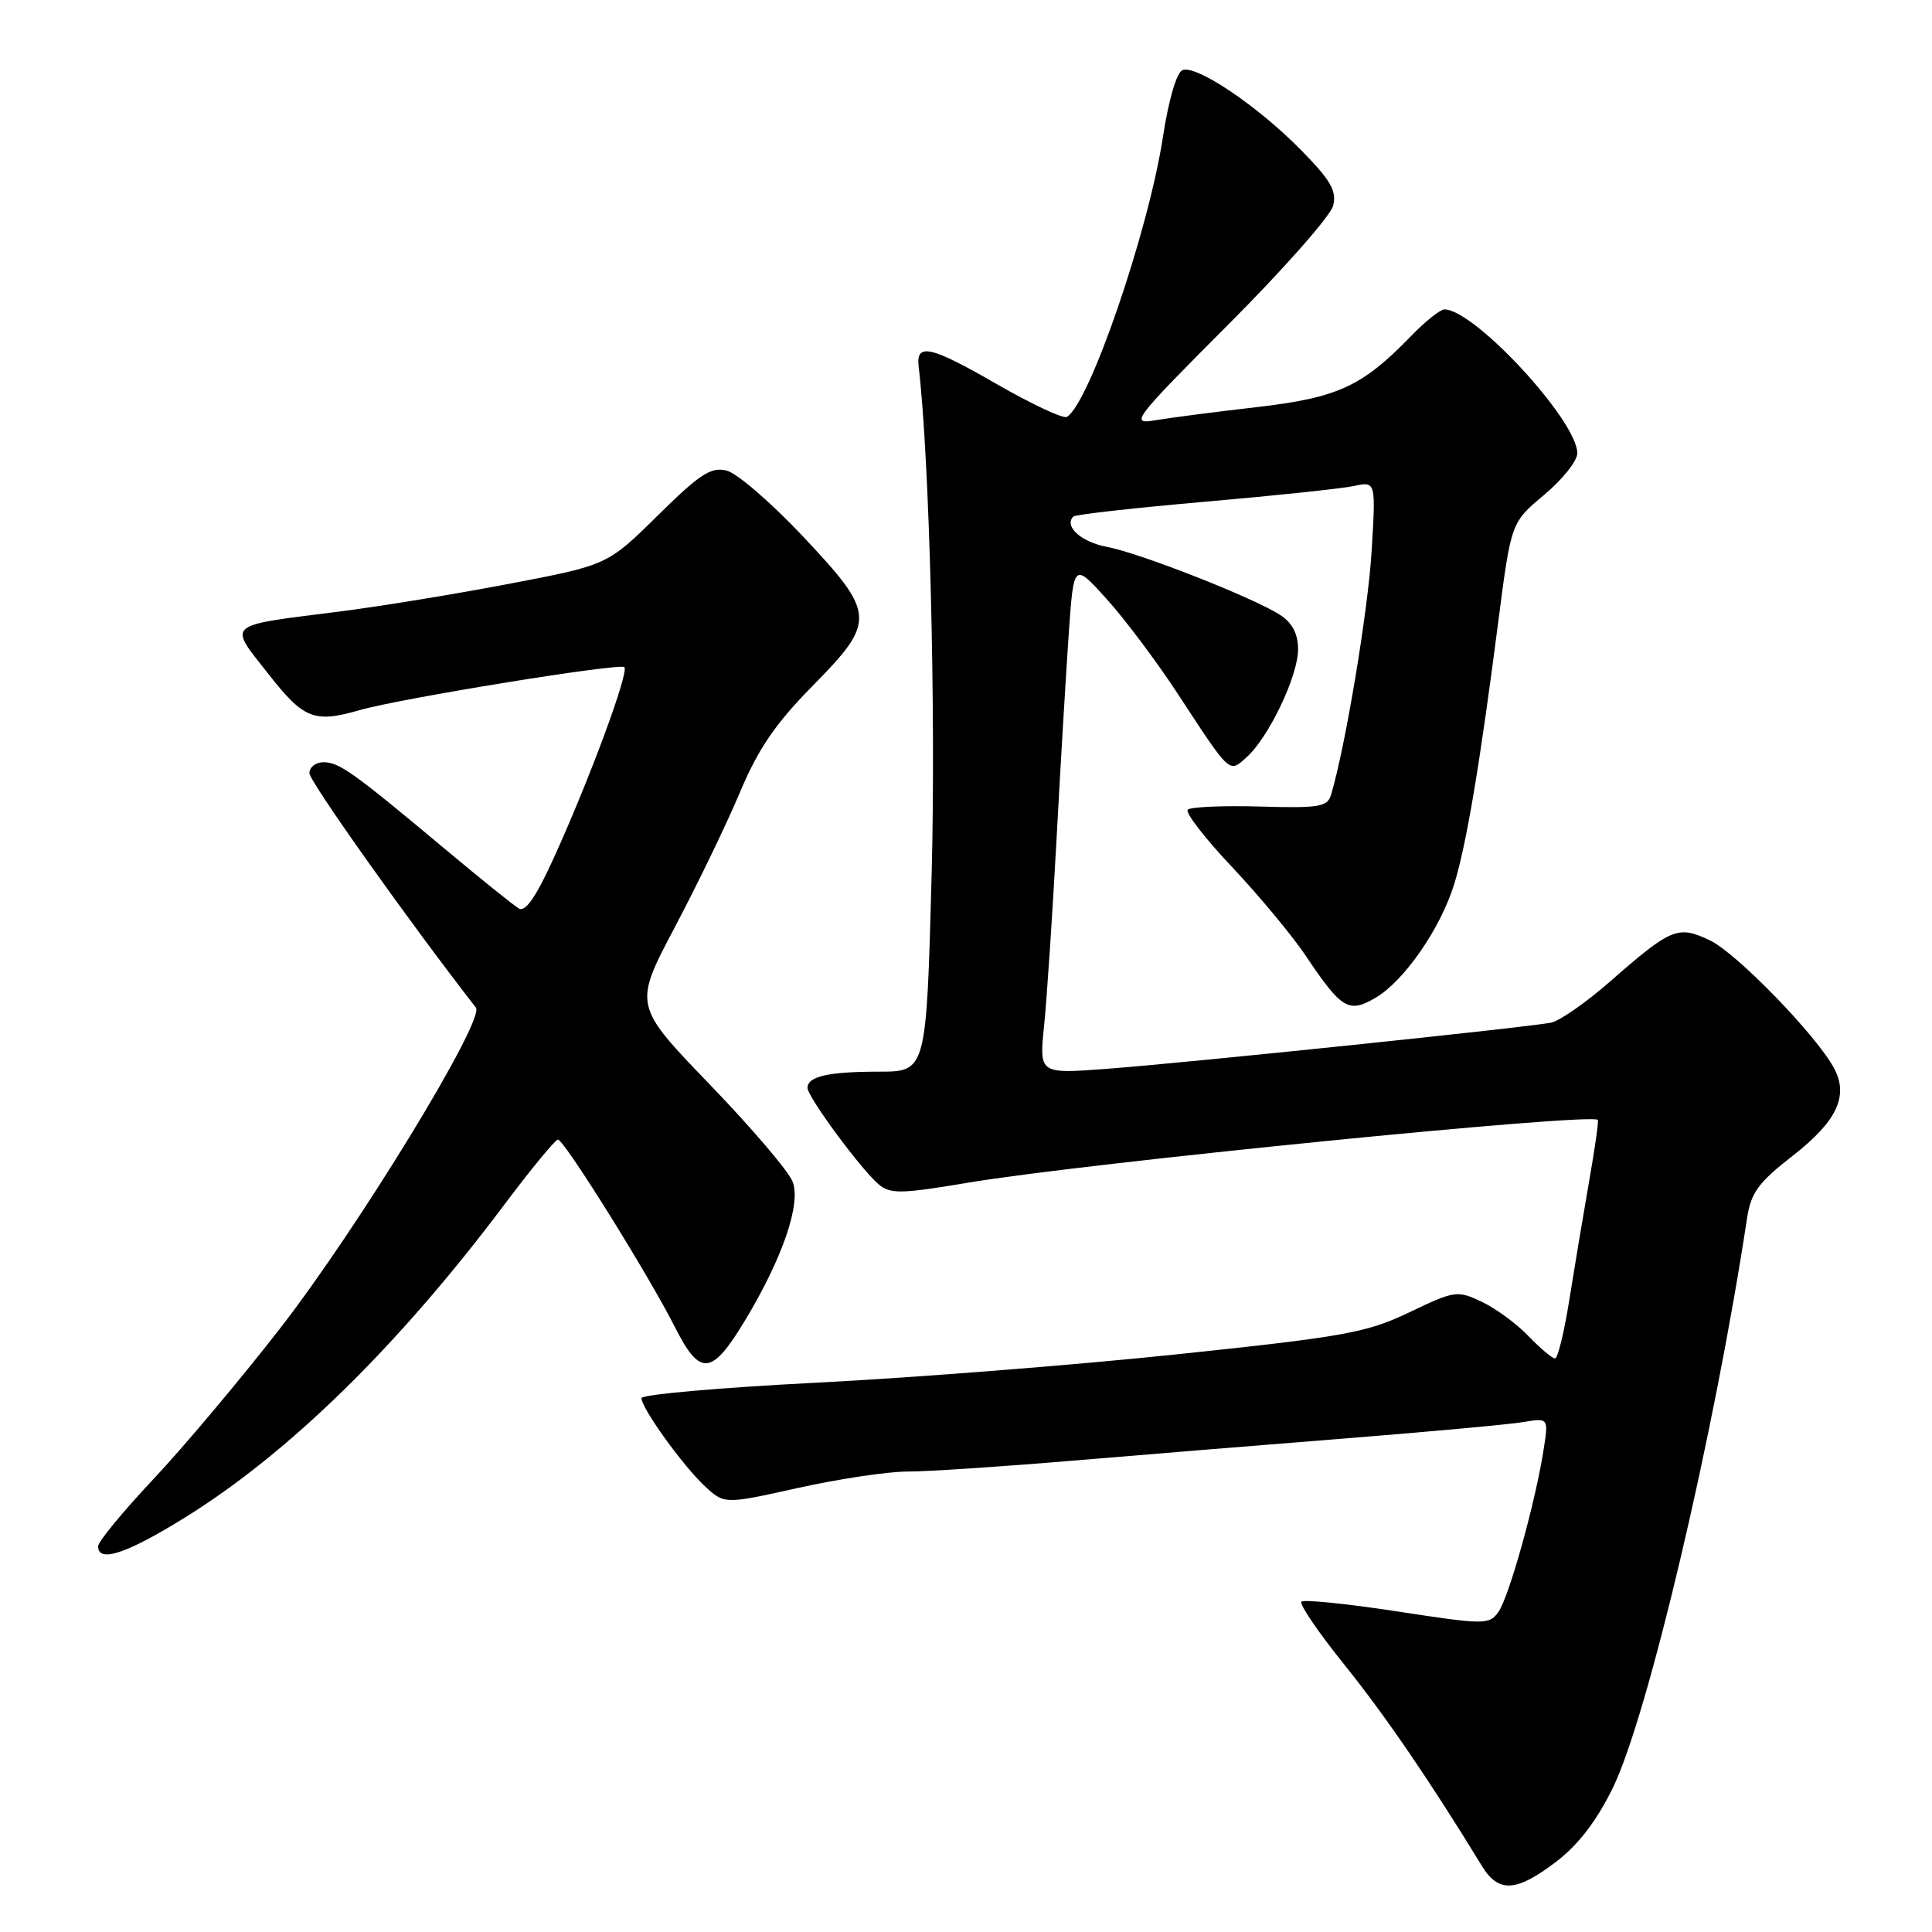 <?xml version="1.0" encoding="UTF-8" standalone="no"?>
<!DOCTYPE svg PUBLIC "-//W3C//DTD SVG 1.1//EN" "http://www.w3.org/Graphics/SVG/1.1/DTD/svg11.dtd" >
<svg xmlns="http://www.w3.org/2000/svg" xmlns:xlink="http://www.w3.org/1999/xlink" version="1.1" viewBox="0 0 256 256">
 <g >
 <path fill="currentColor"
d=" M 206.17 246.71 C 209.10 244.49 211.53 241.33 213.68 236.96 C 218.31 227.55 227.14 190.12 231.49 161.44 C 232.01 158.03 232.97 156.71 237.55 153.14 C 243.41 148.57 244.99 145.21 243.02 141.54 C 240.69 137.19 230.08 126.26 226.55 124.59 C 222.33 122.59 221.46 122.95 213.36 130.04 C 210.21 132.80 206.70 135.25 205.56 135.50 C 202.71 136.10 157.50 140.81 146.60 141.63 C 137.69 142.30 137.69 142.30 138.35 135.90 C 138.71 132.38 139.44 121.40 139.98 111.50 C 140.51 101.60 141.25 89.24 141.61 84.03 C 142.27 74.55 142.27 74.55 146.61 79.34 C 148.99 81.97 153.21 87.59 155.98 91.81 C 163.13 102.73 162.83 102.46 165.21 100.31 C 168.13 97.68 172.00 89.55 172.00 86.06 C 172.00 84.00 171.26 82.56 169.65 81.50 C 166.18 79.23 151.07 73.29 146.66 72.46 C 143.25 71.82 140.94 69.73 142.23 68.44 C 142.49 68.18 150.31 67.30 159.60 66.49 C 168.90 65.68 177.81 64.74 179.40 64.40 C 182.31 63.77 182.31 63.77 181.74 73.14 C 181.25 81.07 178.25 99.06 176.37 105.32 C 175.89 106.92 174.78 107.10 166.94 106.87 C 162.05 106.73 157.75 106.92 157.38 107.29 C 157.01 107.65 159.64 111.06 163.23 114.86 C 166.81 118.66 171.21 123.95 173.01 126.63 C 177.77 133.73 178.70 134.29 182.25 132.22 C 186.05 130.01 190.88 123.03 192.70 117.12 C 194.32 111.85 196.09 101.31 198.53 82.37 C 200.23 69.23 200.23 69.23 204.61 65.57 C 207.03 63.55 209.00 61.07 209.00 60.06 C 209.00 55.75 195.37 41.00 191.39 41.00 C 190.84 41.00 188.87 42.57 187.00 44.50 C 180.48 51.23 177.30 52.69 166.50 53.95 C 161.00 54.58 154.93 55.37 153.00 55.70 C 149.69 56.26 150.22 55.57 162.77 42.99 C 170.07 35.68 176.31 28.60 176.65 27.26 C 177.14 25.29 176.34 23.90 172.38 19.87 C 166.65 14.04 158.55 8.58 156.69 9.29 C 155.91 9.59 154.86 13.19 154.10 18.11 C 152.19 30.62 144.34 53.50 141.37 55.24 C 140.89 55.52 136.69 53.55 132.03 50.87 C 123.25 45.81 121.34 45.39 121.73 48.61 C 123.16 60.63 124.02 94.18 123.45 115.75 C 122.75 142.00 122.75 142.00 116.46 142.00 C 109.77 142.00 107.00 142.63 107.00 144.15 C 107.00 145.35 114.16 155.05 116.45 156.95 C 117.98 158.23 119.45 158.20 128.35 156.70 C 143.79 154.12 210.77 147.43 211.72 148.39 C 211.85 148.52 211.33 152.20 210.56 156.56 C 209.80 160.93 208.62 167.99 207.94 172.25 C 207.27 176.51 206.41 180.00 206.05 180.00 C 205.68 180.00 204.10 178.67 202.54 177.05 C 200.99 175.42 198.20 173.37 196.35 172.50 C 193.10 170.96 192.78 171.00 186.74 173.89 C 181.06 176.60 178.24 177.11 155.99 179.45 C 142.52 180.87 121.04 182.56 108.25 183.21 C 95.46 183.86 85.00 184.78 85.00 185.26 C 85.00 186.60 90.47 194.20 93.39 196.92 C 95.98 199.33 95.98 199.33 105.74 197.16 C 111.11 195.97 117.61 194.99 120.20 194.99 C 122.78 195.00 132.68 194.34 142.20 193.54 C 151.71 192.74 168.28 191.39 179.00 190.54 C 189.72 189.68 200.01 188.74 201.85 188.43 C 205.20 187.87 205.20 187.87 204.52 192.19 C 203.43 199.15 199.92 211.72 198.53 213.62 C 197.31 215.30 196.68 215.29 185.13 213.52 C 178.46 212.50 172.75 211.92 172.44 212.23 C 172.13 212.54 174.71 216.33 178.19 220.65 C 183.60 227.39 189.51 236.04 196.36 247.25 C 198.56 250.85 200.90 250.72 206.17 246.71 Z  M 24.54 201.06 C 38.27 192.54 52.75 178.36 66.73 159.75 C 70.34 154.94 73.58 151.00 73.93 151.00 C 74.75 151.00 85.92 168.91 89.41 175.81 C 92.76 182.44 94.29 182.30 98.70 175.00 C 103.68 166.74 106.16 159.54 105.03 156.58 C 104.52 155.23 99.57 149.42 94.02 143.67 C 83.95 133.21 83.95 133.21 89.42 122.85 C 92.43 117.16 96.31 109.12 98.04 105.00 C 100.44 99.28 102.70 95.95 107.59 90.97 C 116.14 82.28 116.08 81.38 106.39 71.07 C 102.20 66.62 97.66 62.70 96.30 62.36 C 94.21 61.84 92.76 62.78 87.16 68.30 C 80.50 74.87 80.50 74.87 67.50 77.35 C 60.35 78.72 50.23 80.37 45.00 81.03 C 29.68 82.97 30.22 82.50 35.52 89.25 C 40.26 95.30 41.61 95.83 47.68 94.09 C 53.12 92.53 82.15 87.82 82.73 88.40 C 83.38 89.05 78.08 103.37 73.33 113.79 C 71.02 118.86 69.61 120.89 68.75 120.38 C 68.06 119.97 63.67 116.44 59.00 112.53 C 46.79 102.32 44.95 101.00 42.87 101.00 C 41.84 101.00 41.00 101.65 41.00 102.45 C 41.00 103.54 54.35 122.34 63.06 133.51 C 64.31 135.11 47.43 162.76 37.05 176.10 C 31.85 182.79 24.32 191.75 20.30 196.02 C 16.29 200.29 13.00 204.28 13.00 204.89 C 13.00 207.13 16.78 205.88 24.54 201.06 Z "/>
</g>
</svg>